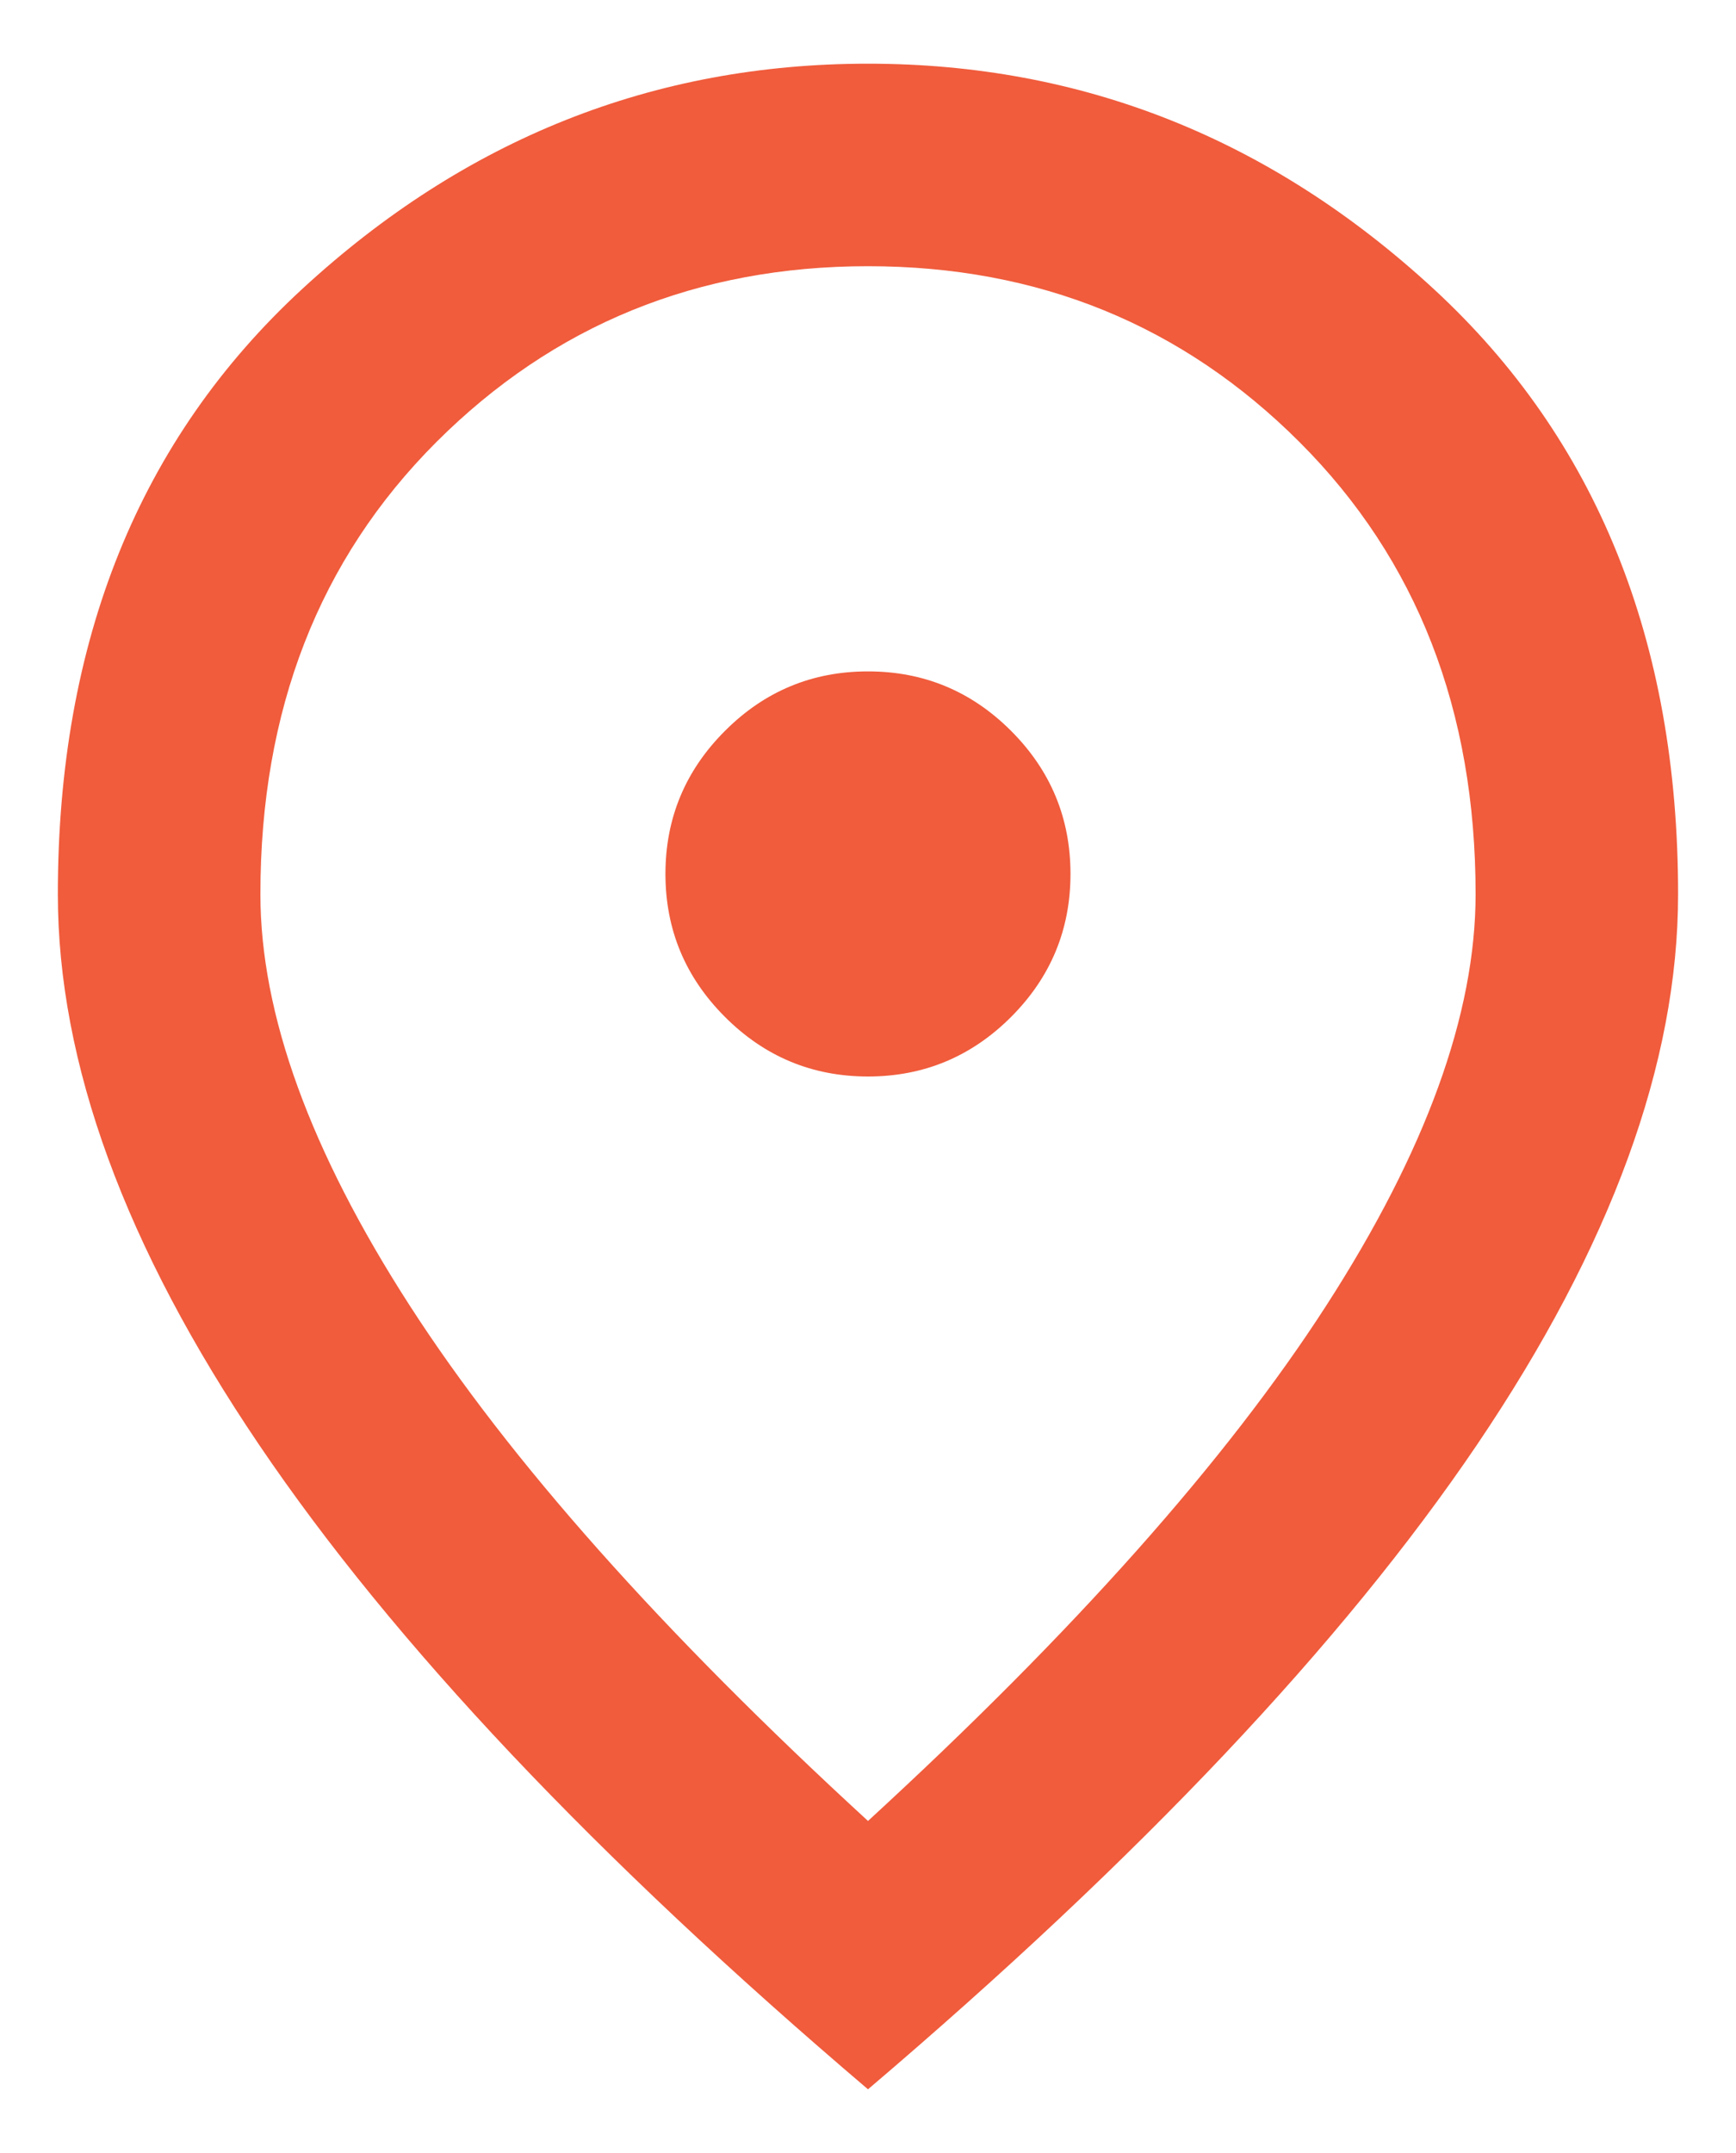 <svg width="25" height="31" viewBox="0 0 25 31" fill="none" xmlns="http://www.w3.org/2000/svg">
<path d="M12.5 15.5C13.302 15.5 13.989 15.214 14.56 14.643C15.131 14.072 15.416 13.385 15.416 12.583C15.416 11.781 15.131 11.094 14.56 10.523C13.989 9.952 13.302 9.667 12.5 9.667C11.698 9.667 11.011 9.952 10.441 10.523C9.869 11.094 9.583 11.781 9.583 12.583C9.583 13.385 9.869 14.072 10.441 14.643C11.011 15.214 11.698 15.5 12.5 15.5ZM12.5 26.219C15.465 23.497 17.665 21.023 19.099 18.799C20.533 16.575 21.25 14.601 21.25 12.875C21.25 10.226 20.405 8.056 18.715 6.366C17.026 4.678 14.954 3.833 12.5 3.833C10.045 3.833 7.973 4.678 6.283 6.366C4.594 8.056 3.75 10.226 3.75 12.875C3.75 14.601 4.467 16.575 5.901 18.799C7.335 21.023 9.534 23.497 12.5 26.219ZM12.5 30.083C8.586 26.753 5.664 23.66 3.732 20.804C1.799 17.948 0.833 15.306 0.833 12.875C0.833 9.229 2.006 6.325 4.352 4.161C6.697 1.998 9.413 0.917 12.5 0.917C15.586 0.917 18.302 1.998 20.647 4.161C22.993 6.325 24.166 9.229 24.166 12.875C24.166 15.306 23.2 17.948 21.269 20.804C19.336 23.66 16.413 26.753 12.5 30.083Z" fill="#F05C3C"/>
</svg>
